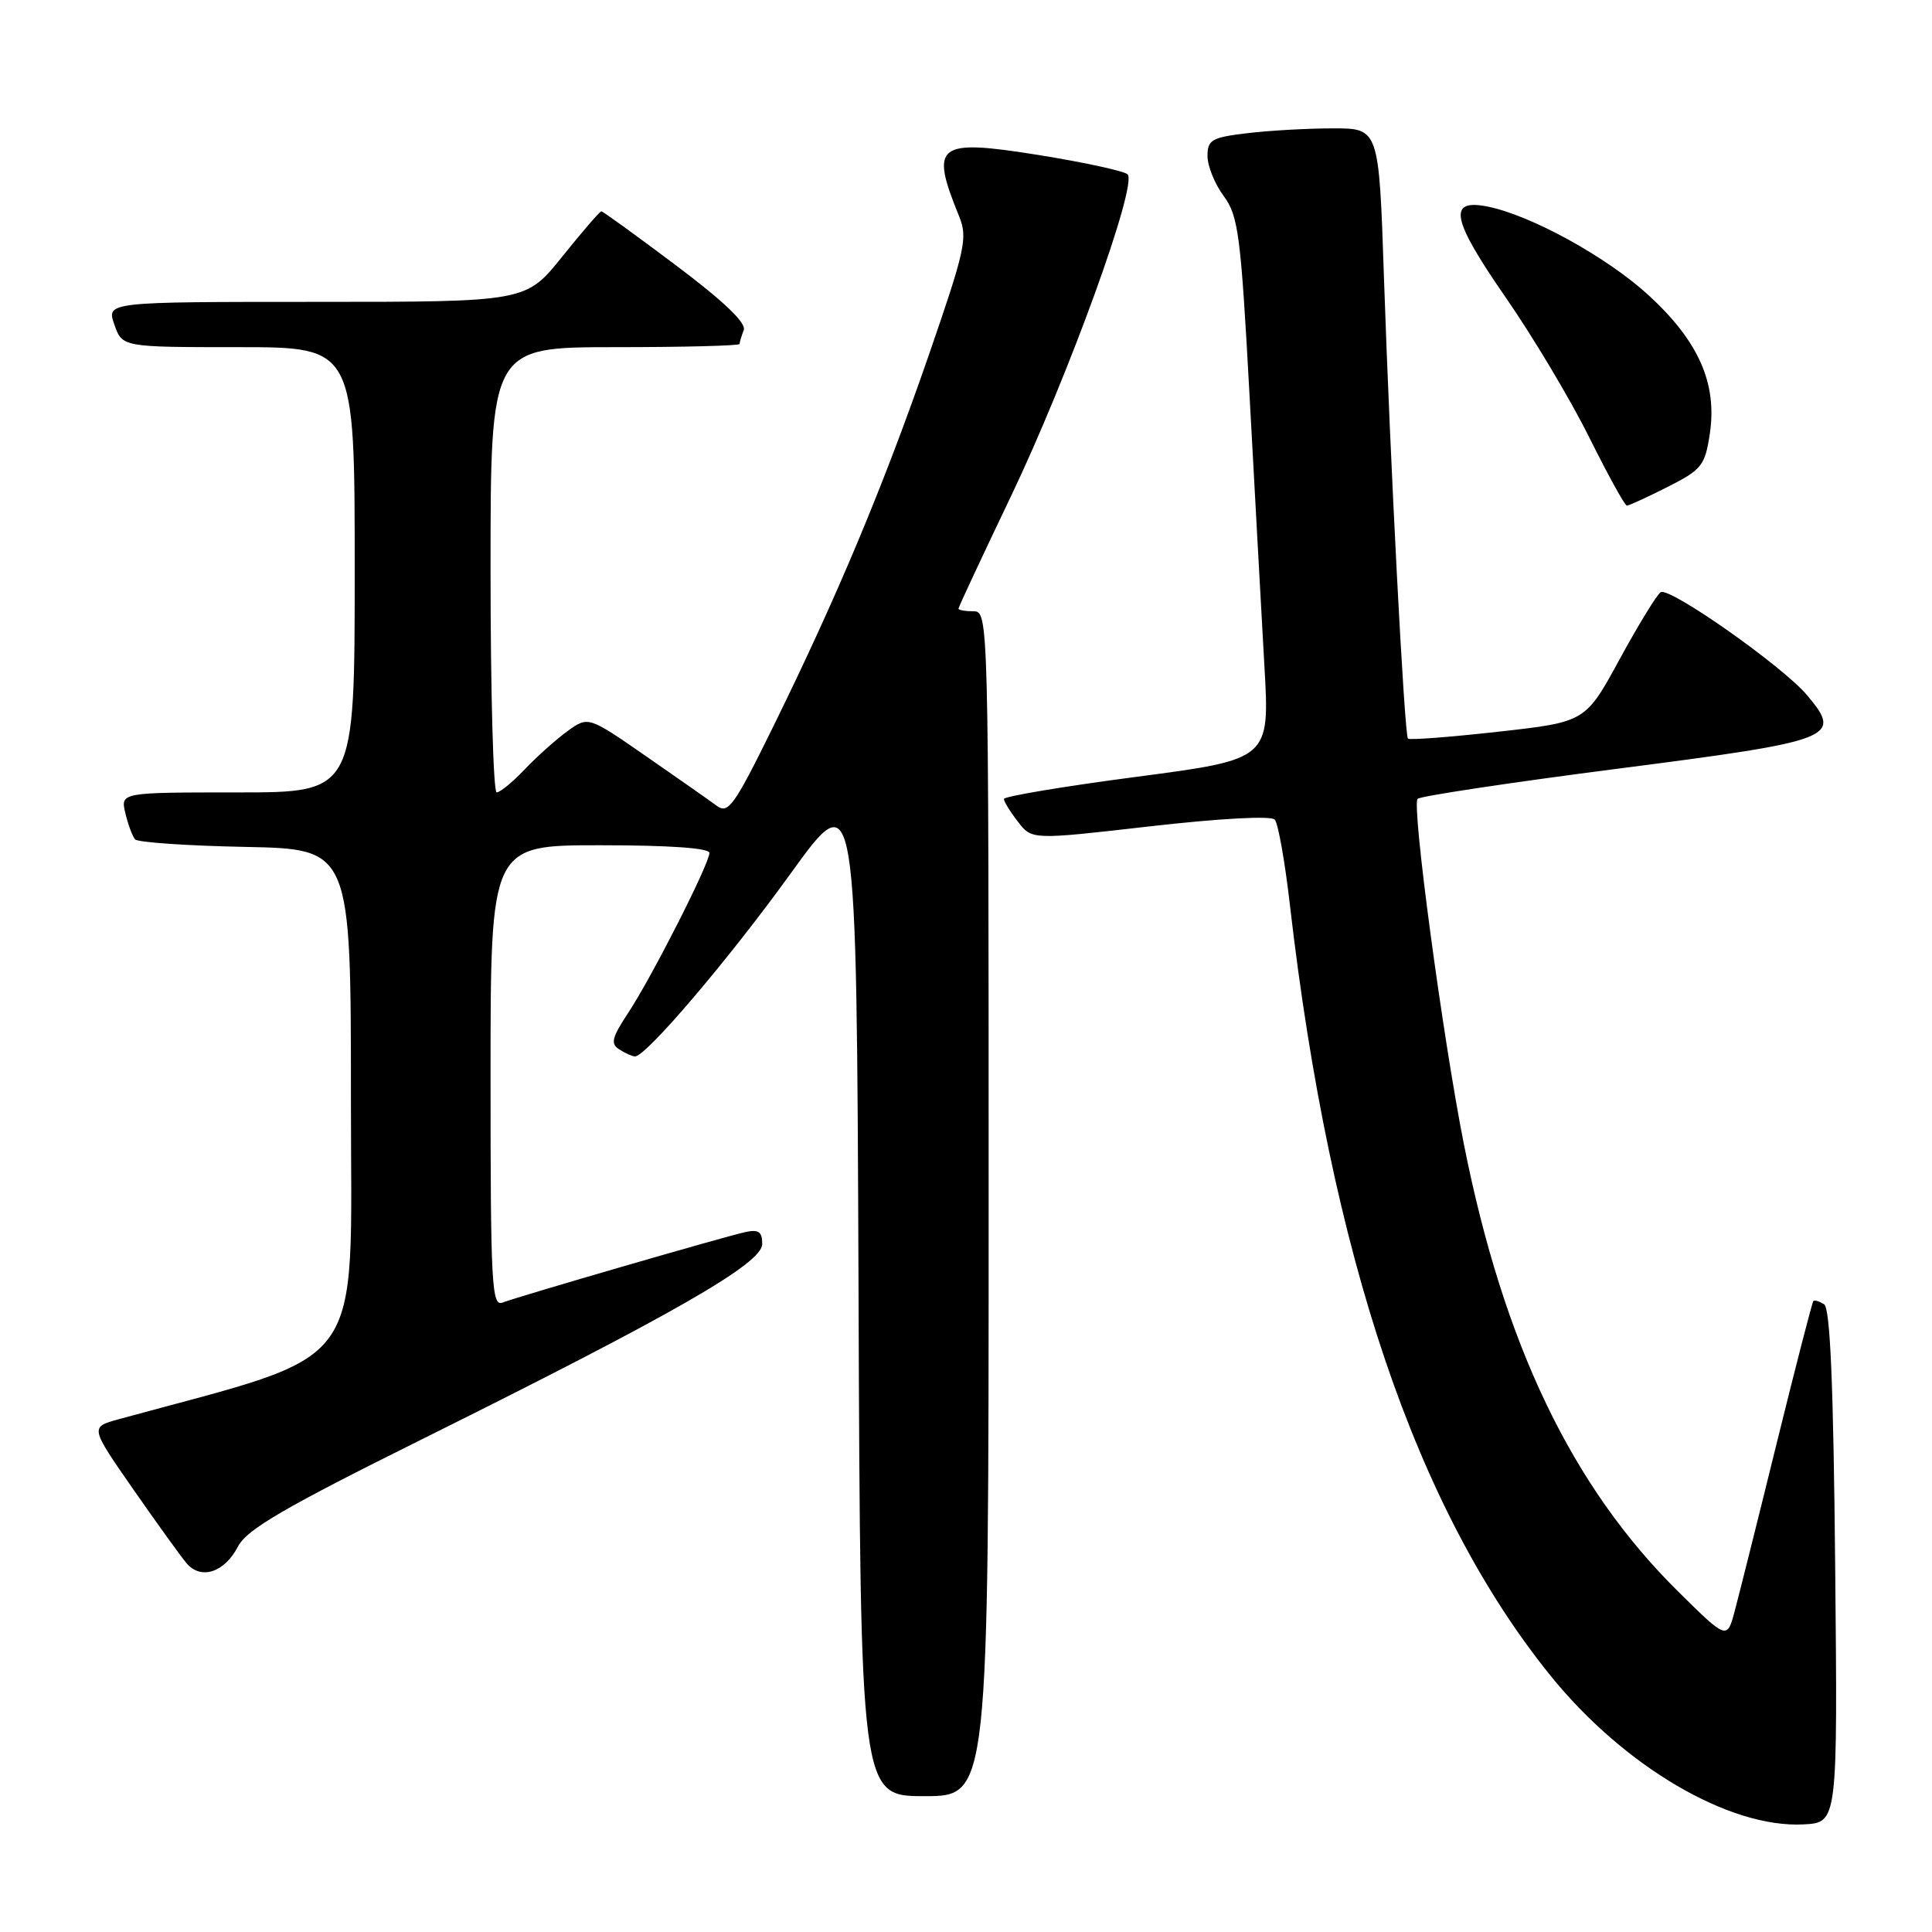 <?xml version="1.0" encoding="UTF-8" standalone="no"?>
<!DOCTYPE svg PUBLIC "-//W3C//DTD SVG 1.1//EN" "http://www.w3.org/Graphics/SVG/1.1/DTD/svg11.dtd" >
<svg xmlns="http://www.w3.org/2000/svg" xmlns:xlink="http://www.w3.org/1999/xlink" version="1.1" viewBox="0 0 256 256">
 <g >
 <path fill="currentColor"
d=" M 243.17 207.51 C 242.94 183.40 242.51 173.32 241.70 172.82 C 241.07 172.43 240.43 172.23 240.28 172.39 C 240.13 172.54 237.96 180.95 235.46 191.08 C 232.97 201.21 230.45 211.25 229.88 213.39 C 228.85 217.29 228.85 217.29 222.37 210.89 C 208.28 196.98 199.25 178.14 193.98 151.65 C 191.16 137.44 187.03 106.65 187.84 105.85 C 188.20 105.49 200.13 103.69 214.34 101.86 C 243.19 98.14 244.19 97.76 239.45 92.12 C 236.21 88.27 221.23 77.74 220.05 78.47 C 219.55 78.78 217.11 82.77 214.61 87.35 C 210.08 95.67 210.08 95.67 198.50 96.96 C 192.13 97.67 186.76 98.08 186.56 97.87 C 186.09 97.37 184.20 61.10 183.38 36.75 C 182.72 17.00 182.72 17.00 176.61 17.01 C 173.25 17.01 168.14 17.30 165.25 17.65 C 160.55 18.21 160.00 18.53 160.00 20.68 C 160.00 22.00 160.97 24.39 162.15 25.98 C 164.09 28.62 164.41 31.05 165.57 52.39 C 166.27 65.32 167.16 81.46 167.54 88.25 C 168.25 100.61 168.25 100.61 150.62 102.93 C 140.93 104.20 133.01 105.53 133.02 105.87 C 133.03 106.22 133.87 107.58 134.89 108.89 C 136.73 111.29 136.73 111.29 152.41 109.49 C 161.65 108.44 168.43 108.07 168.91 108.60 C 169.36 109.09 170.27 114.22 170.93 120.00 C 176.30 166.45 187.65 199.99 205.44 222.02 C 215.17 234.06 229.14 242.27 239.00 241.74 C 243.50 241.50 243.50 241.50 243.17 207.51 Z  M 131.00 159.50 C 131.00 81.67 130.98 81.00 129.00 81.00 C 127.90 81.00 127.00 80.84 127.00 80.65 C 127.00 80.46 130.10 73.82 133.89 65.90 C 141.57 49.85 150.81 24.35 149.40 23.09 C 148.90 22.65 143.60 21.50 137.62 20.54 C 124.10 18.38 123.19 19.09 127.08 28.64 C 128.25 31.52 127.92 33.01 123.04 47.14 C 117.05 64.43 110.96 78.98 102.46 96.27 C 97.28 106.80 96.50 107.90 94.97 106.77 C 94.03 106.07 89.82 103.12 85.60 100.20 C 77.95 94.90 77.95 94.90 75.22 96.86 C 73.73 97.94 71.18 100.21 69.56 101.91 C 67.95 103.61 66.26 105.00 65.81 105.00 C 65.37 105.00 65.00 91.72 65.00 75.50 C 65.00 46.00 65.00 46.00 81.50 46.00 C 90.58 46.00 98.00 45.81 98.00 45.58 C 98.00 45.35 98.25 44.52 98.55 43.74 C 98.91 42.79 95.89 39.91 89.57 35.16 C 84.33 31.22 79.88 28.00 79.68 28.00 C 79.48 28.00 77.15 30.70 74.50 34.00 C 69.69 40.00 69.69 40.00 41.90 40.00 C 14.10 40.00 14.10 40.00 15.15 43.00 C 16.20 46.00 16.20 46.00 31.60 46.00 C 47.00 46.00 47.00 46.00 47.00 75.50 C 47.00 105.00 47.00 105.00 31.48 105.00 C 15.96 105.00 15.96 105.00 16.61 107.75 C 16.97 109.26 17.55 110.82 17.90 111.22 C 18.25 111.62 24.83 112.07 32.52 112.22 C 46.50 112.50 46.50 112.50 46.50 145.90 C 46.50 182.43 49.04 178.94 15.71 188.06 C 11.93 189.10 11.93 189.10 17.63 197.30 C 20.77 201.81 23.96 206.24 24.72 207.14 C 26.63 209.39 29.76 208.36 31.54 204.91 C 32.72 202.65 37.65 199.78 56.25 190.54 C 89.38 174.08 101.00 167.41 101.00 164.84 C 101.00 163.21 100.52 162.87 98.75 163.26 C 95.91 163.88 68.78 171.76 66.61 172.59 C 65.15 173.16 65.00 170.36 65.00 142.61 C 65.00 112.00 65.00 112.00 79.50 112.00 C 88.71 112.00 94.00 112.37 94.00 113.02 C 94.00 114.45 86.35 129.51 83.22 134.24 C 81.07 137.50 80.87 138.31 82.07 139.06 C 82.85 139.56 83.79 139.98 84.14 139.98 C 85.58 140.02 96.56 127.12 104.76 115.75 C 113.50 103.64 113.50 103.64 113.76 170.82 C 114.01 238.00 114.01 238.00 122.51 238.00 C 131.00 238.00 131.00 238.00 131.00 159.50 Z  M 220.97 64.52 C 225.51 62.22 225.92 61.69 226.56 57.47 C 227.56 50.79 225.07 45.18 218.38 39.06 C 212.87 34.03 202.85 28.52 197.11 27.37 C 191.79 26.31 192.32 29.02 199.47 39.35 C 203.11 44.60 208.11 52.97 210.58 57.95 C 213.06 62.93 215.30 67.00 215.57 67.00 C 215.84 67.00 218.27 65.88 220.97 64.52 Z "/>
</g>
</svg>